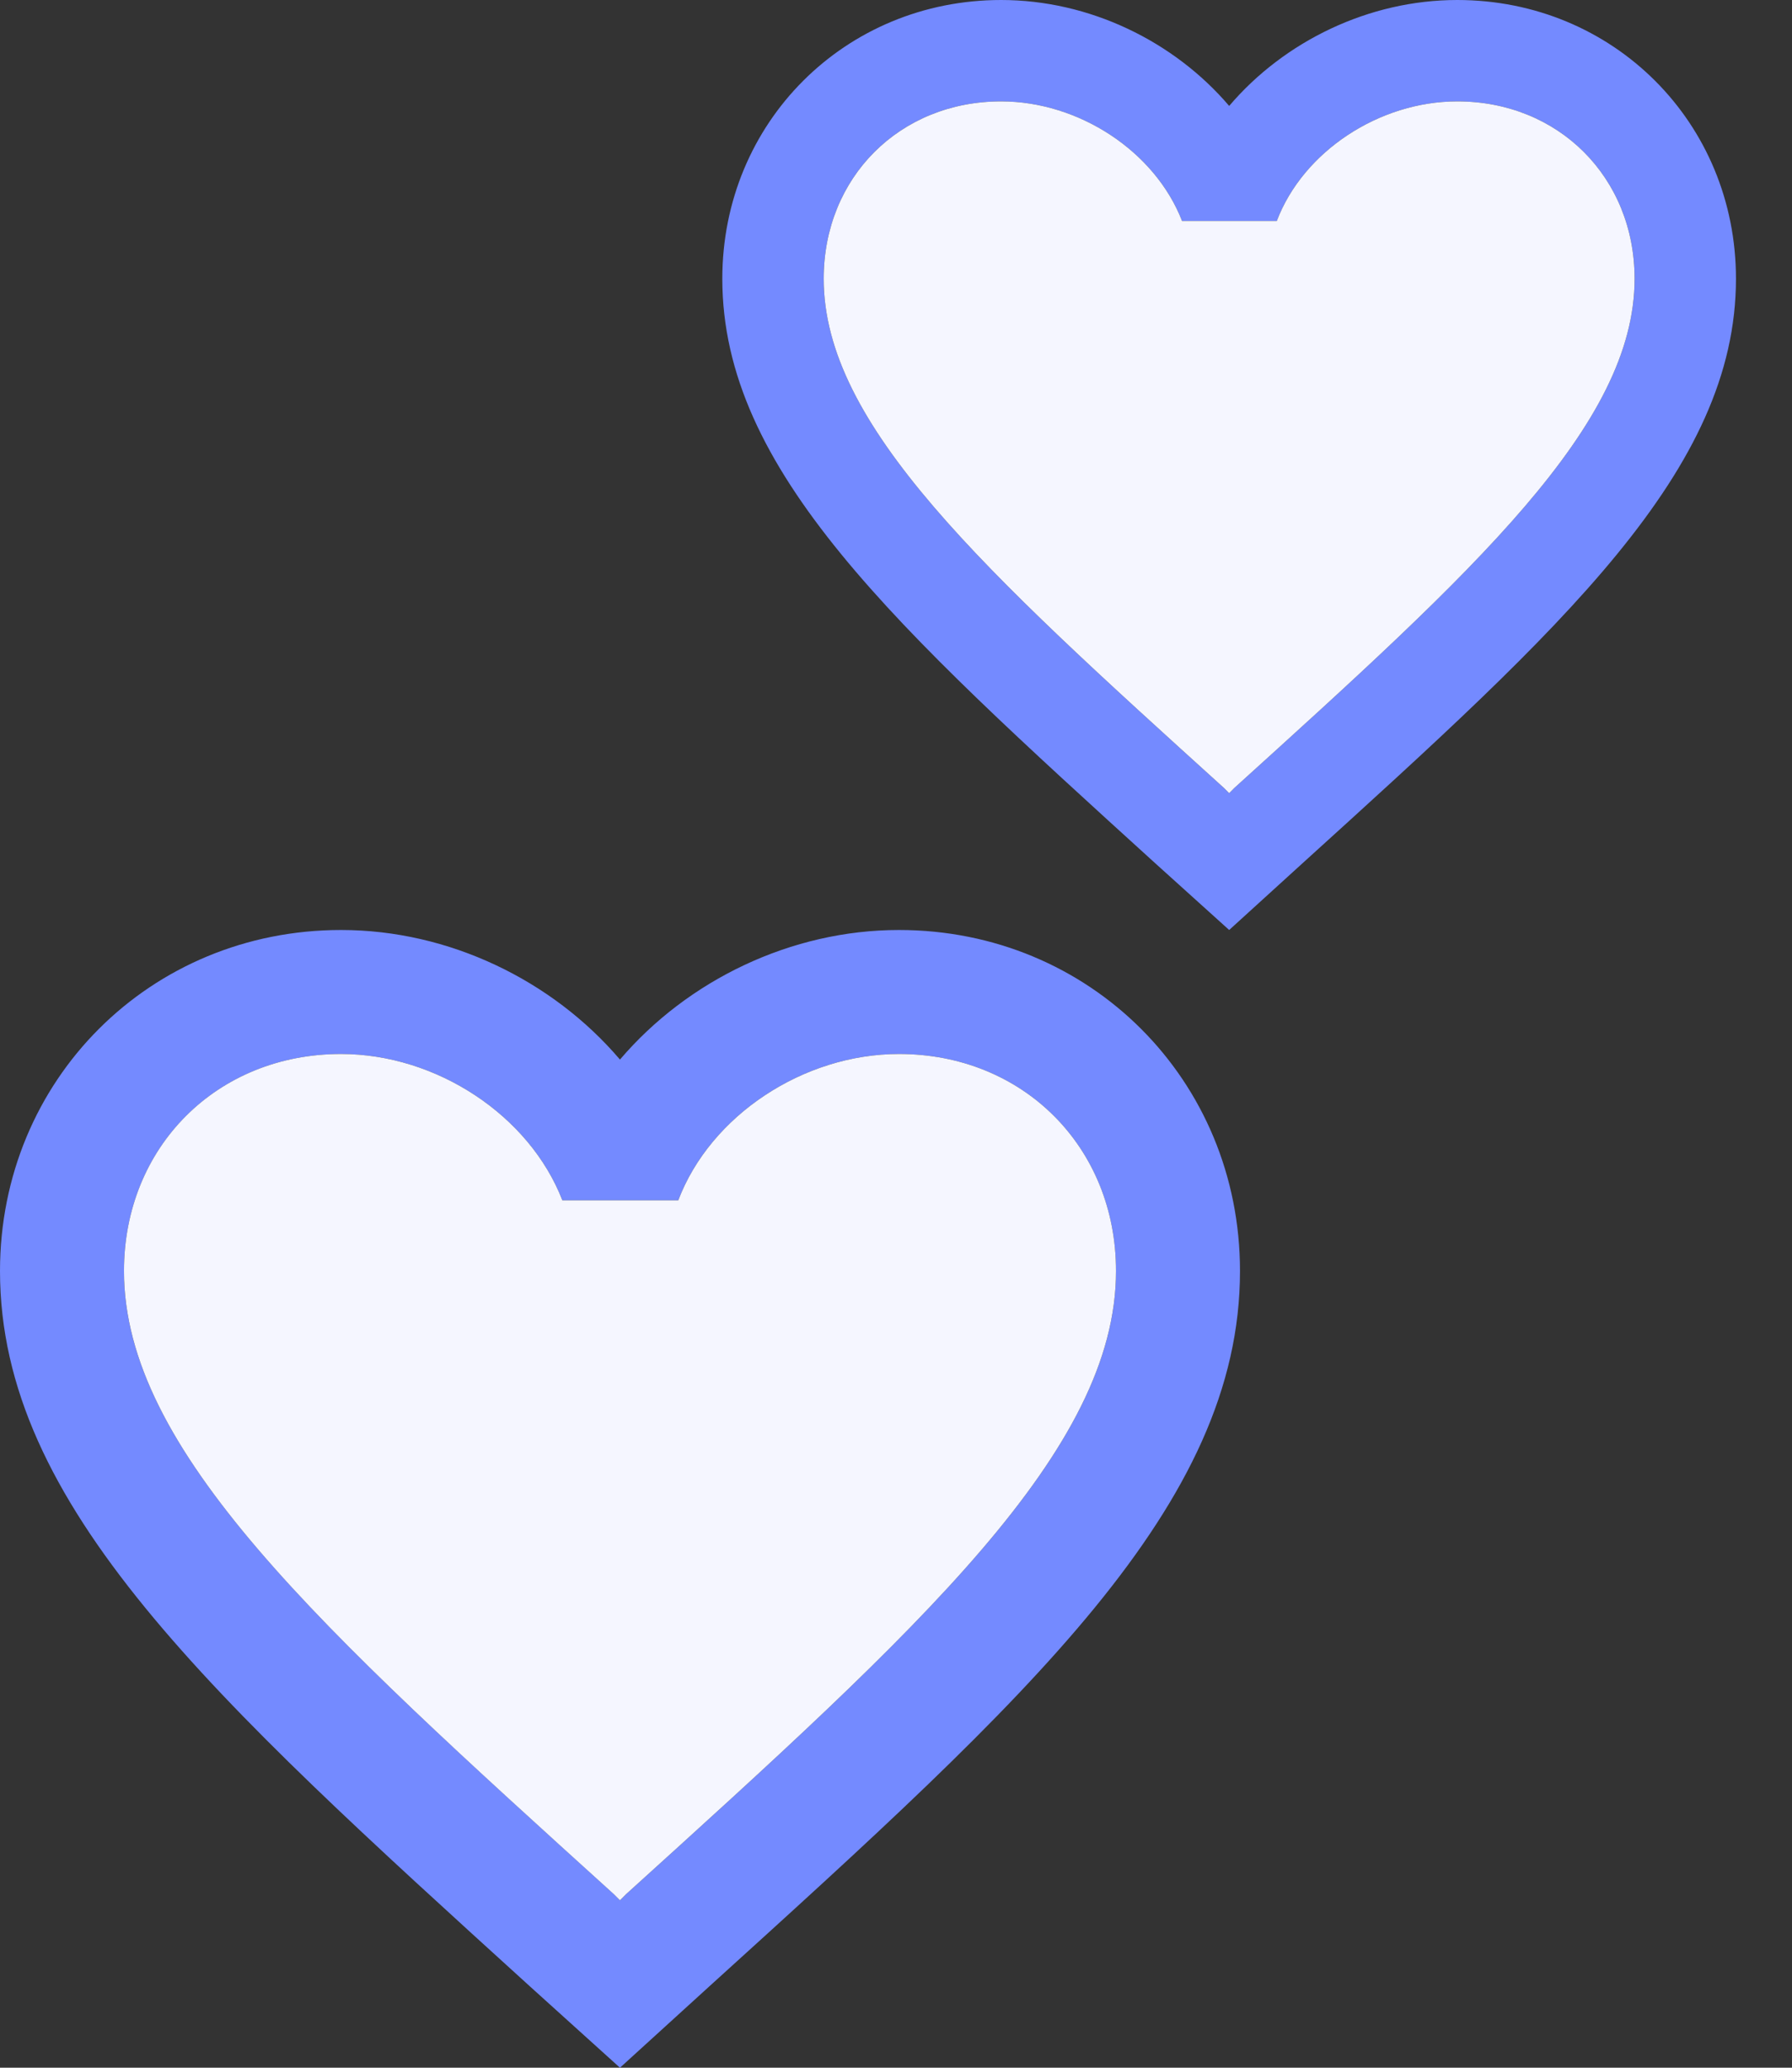 <svg width="26" height="30" viewBox="0 0 26 30" fill="none" xmlns="http://www.w3.org/2000/svg">
<rect x="0" y="0" width="26" height="30" fill="#333333" stroke="none"/>
<path d="M13.043 13.493C11.478 13.493 9.976 14.222 8.995 15.373C8.015 14.222 6.513 13.493 4.948 13.493C2.177 13.493 0 15.67 0 18.441C0 21.841 3.058 24.612 7.691 28.822L8.995 30L10.3 28.812C14.932 24.612 17.991 21.841 17.991 18.441C17.991 15.67 15.814 13.493 13.043 13.493ZM9.085 27.481L8.995 27.571L8.906 27.481C4.624 23.604 1.799 21.04 1.799 18.441C1.799 16.642 3.148 15.292 4.948 15.292C6.333 15.292 7.682 16.183 8.159 17.415H9.841C10.309 16.183 11.658 15.292 13.043 15.292C14.843 15.292 16.192 16.642 16.192 18.441C16.192 21.04 13.367 23.604 9.085 27.481Z" fill="#748AFF"/>
<path fill-rule="evenodd" clip-rule="evenodd" d="M8.995 27.571L9.085 27.481C13.367 23.604 16.192 21.04 16.192 18.44C16.192 16.641 14.842 15.292 13.043 15.292C11.658 15.292 10.309 16.183 9.841 17.415H8.159C7.682 16.183 6.333 15.292 4.947 15.292C3.148 15.292 1.799 16.641 1.799 18.44C1.799 21.04 4.623 23.604 8.905 27.481L8.995 27.571Z" fill="#F5F6FF"/>
<path d="M21.143 0C19.863 0 18.635 0.596 17.834 1.537C17.032 0.596 15.804 0 14.525 0C12.26 0 10.48 1.779 10.48 4.044C10.48 6.824 12.981 9.089 16.767 12.53L17.834 13.493L18.9 12.523C22.687 9.089 25.187 6.824 25.187 4.044C25.187 1.779 23.407 0 21.143 0ZM17.907 11.434L17.834 11.508L17.76 11.434C14.26 8.265 11.951 6.169 11.951 4.044C11.951 2.574 13.054 1.471 14.525 1.471C15.657 1.471 16.76 2.199 17.15 3.206H18.525C18.907 2.199 20.01 1.471 21.143 1.471C22.613 1.471 23.716 2.574 23.716 4.044C23.716 6.169 21.407 8.265 17.907 11.434Z" fill="#748AFF"/>
<path fill-rule="evenodd" clip-rule="evenodd" d="M17.834 11.508L17.907 11.434C21.407 8.265 23.716 6.169 23.716 4.044C23.716 2.574 22.613 1.471 21.143 1.471C20.01 1.471 18.907 2.199 18.525 3.206H17.15C16.76 2.199 15.657 1.471 14.525 1.471C13.054 1.471 11.951 2.574 11.951 4.044C11.951 6.169 14.26 8.265 17.76 11.434L17.834 11.508Z" fill="#F5F6FF"/>
</svg>
